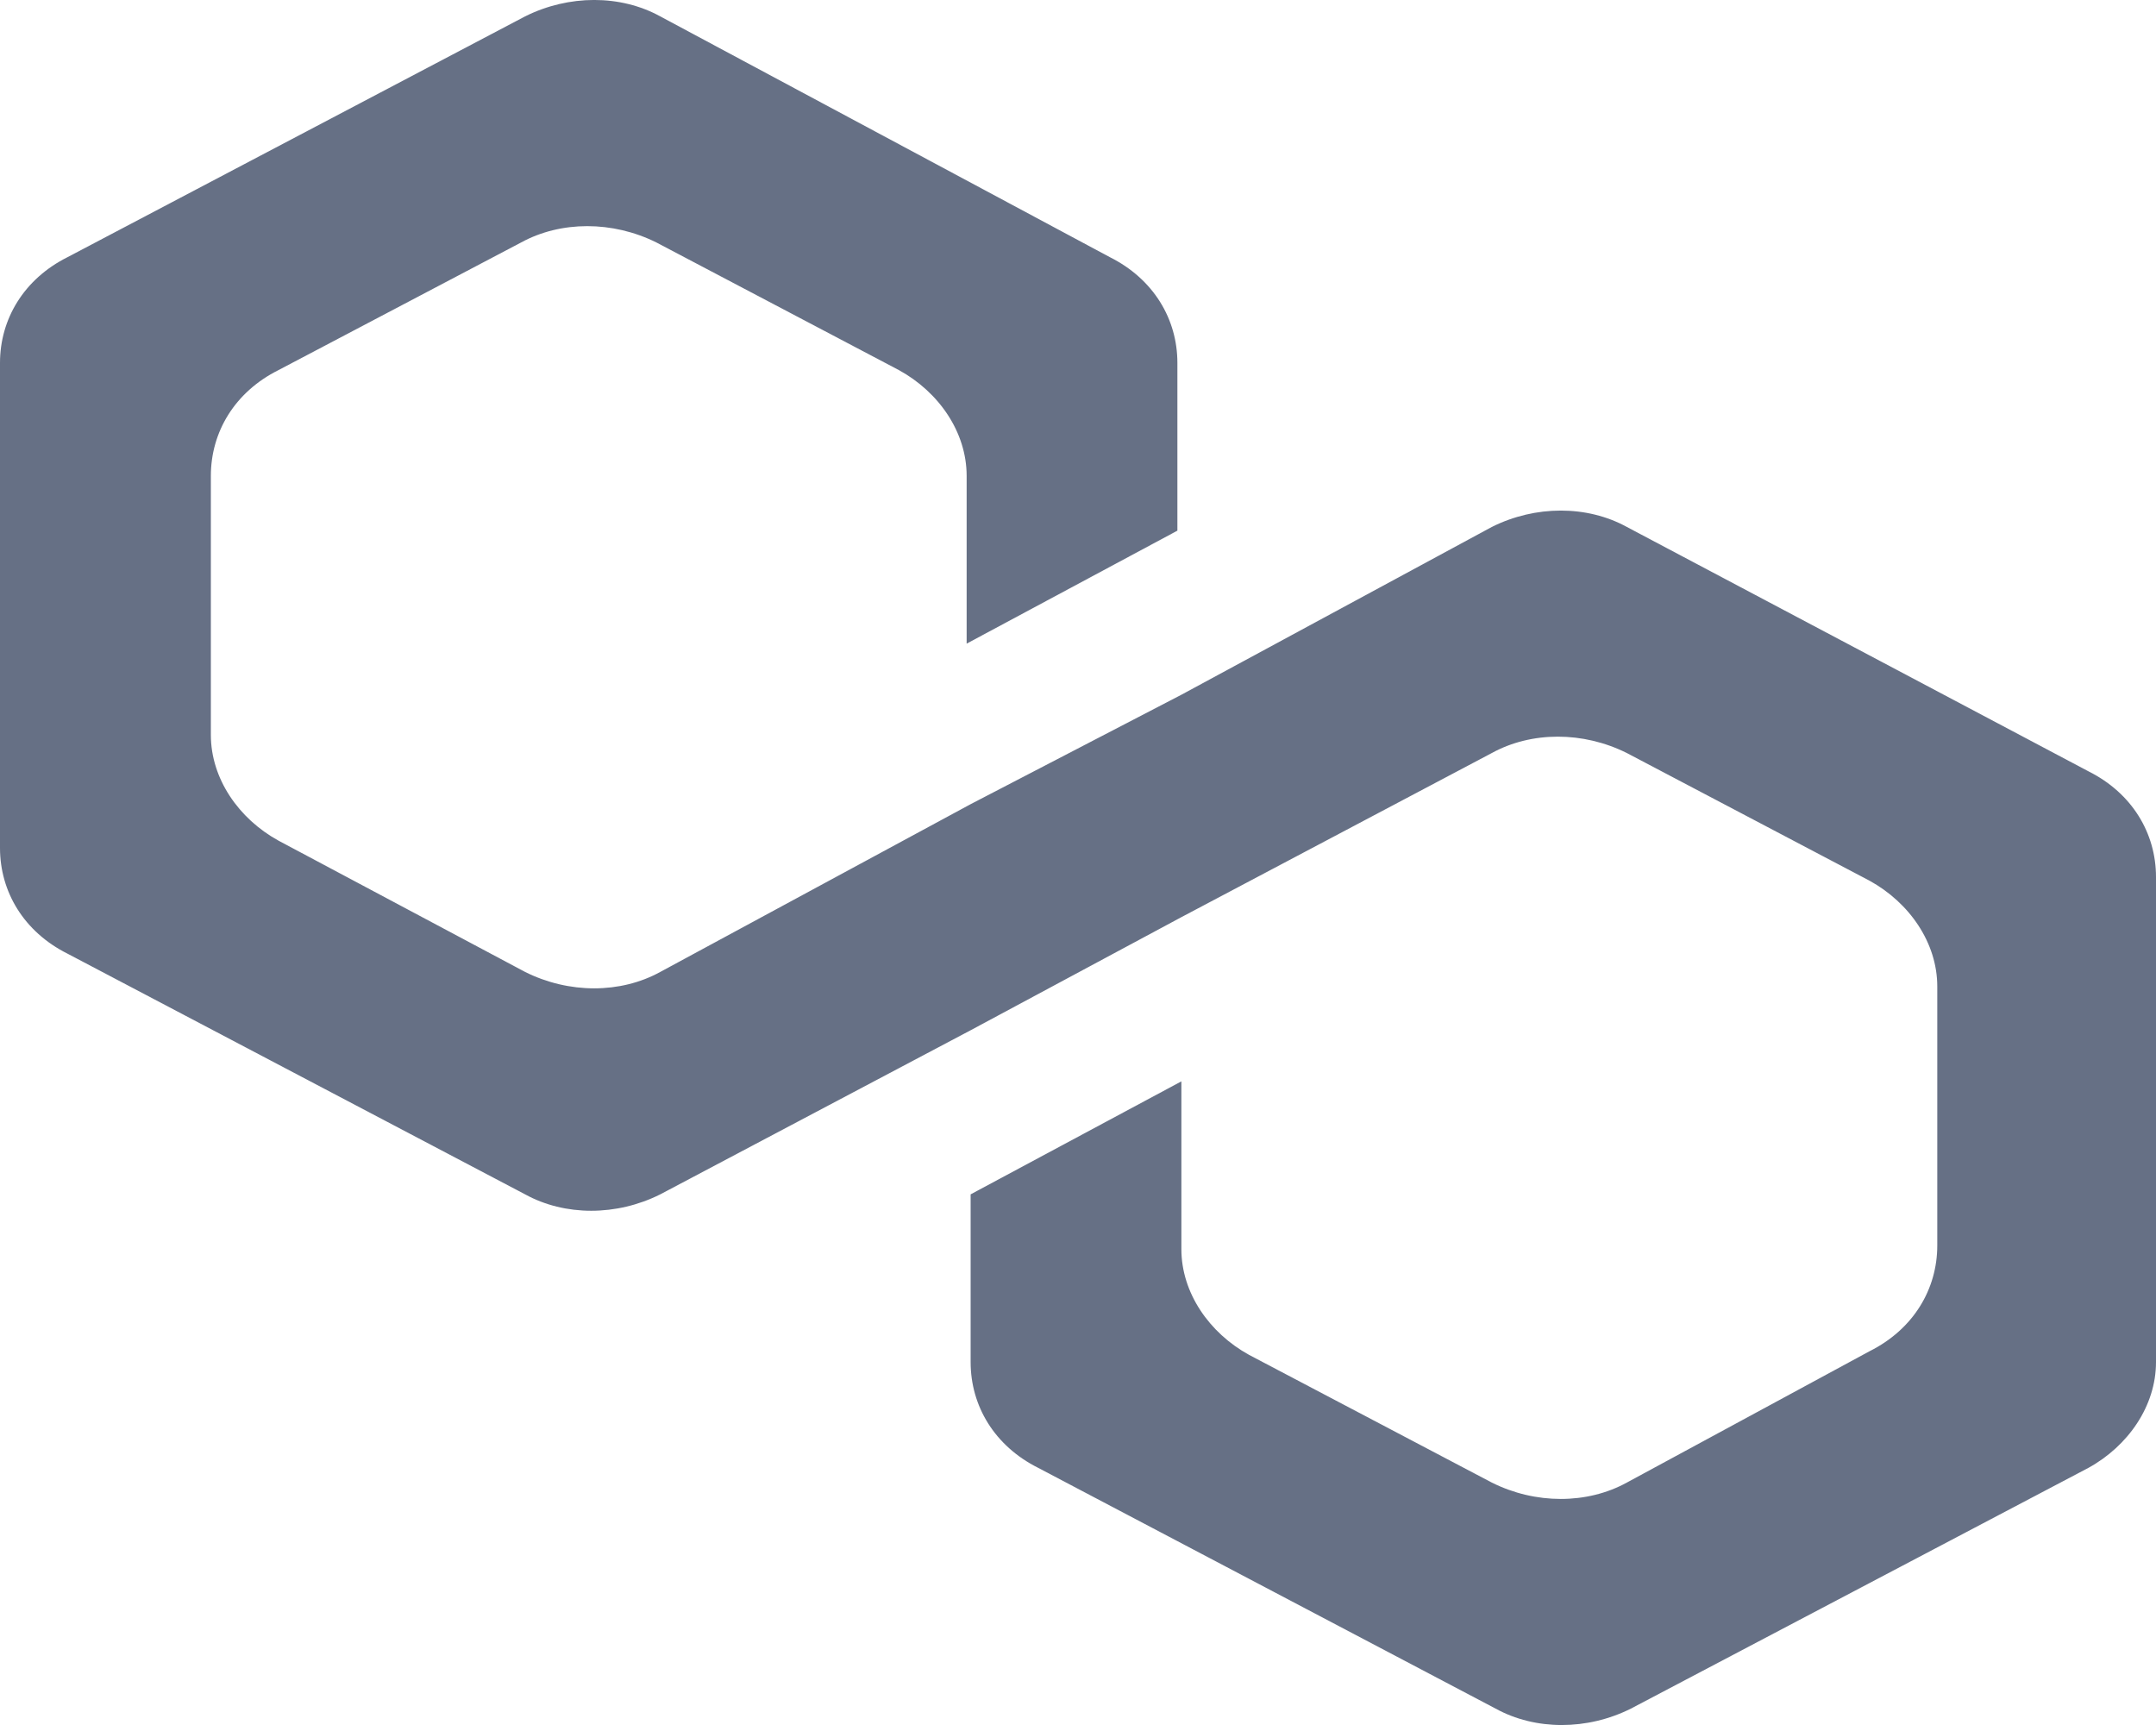 <svg width="20" height="16" viewBox="0 0 20 16" fill="none" xmlns="http://www.w3.org/2000/svg">
<path d="M15.092 4.888C14.723 4.685 14.243 4.685 13.838 4.888L10.959 6.444L9.004 7.459L6.125 9.015C5.756 9.218 5.277 9.218 4.871 9.015L2.583 7.797C2.214 7.594 1.956 7.222 1.956 6.816V4.414C1.956 4.008 2.177 3.636 2.583 3.433L4.834 2.249C5.203 2.047 5.683 2.047 6.089 2.249L8.339 3.433C8.709 3.636 8.967 4.008 8.967 4.414V5.97L10.922 4.922V3.366C10.922 2.96 10.701 2.588 10.295 2.385L6.125 0.152C5.756 -0.051 5.277 -0.051 4.871 0.152L0.627 2.385C0.221 2.588 0 2.96 0 3.366V7.865C0 8.271 0.221 8.643 0.627 8.846L4.871 11.078C5.24 11.281 5.72 11.281 6.125 11.078L9.004 9.556L10.959 8.507L13.838 6.985C14.207 6.782 14.686 6.782 15.092 6.985L17.343 8.169C17.712 8.372 17.971 8.744 17.971 9.15V11.552C17.971 11.958 17.749 12.33 17.343 12.533L15.092 13.751C14.723 13.954 14.243 13.954 13.838 13.751L11.587 12.567C11.218 12.364 10.959 11.992 10.959 11.586V10.03L9.004 11.078V12.634C9.004 13.04 9.225 13.412 9.631 13.615L13.874 15.848C14.243 16.051 14.723 16.051 15.129 15.848L19.373 13.615C19.742 13.412 20 13.04 20 12.634V8.135C20 7.729 19.779 7.357 19.373 7.154L15.092 4.888Z" fill="#667085"/>
</svg>
